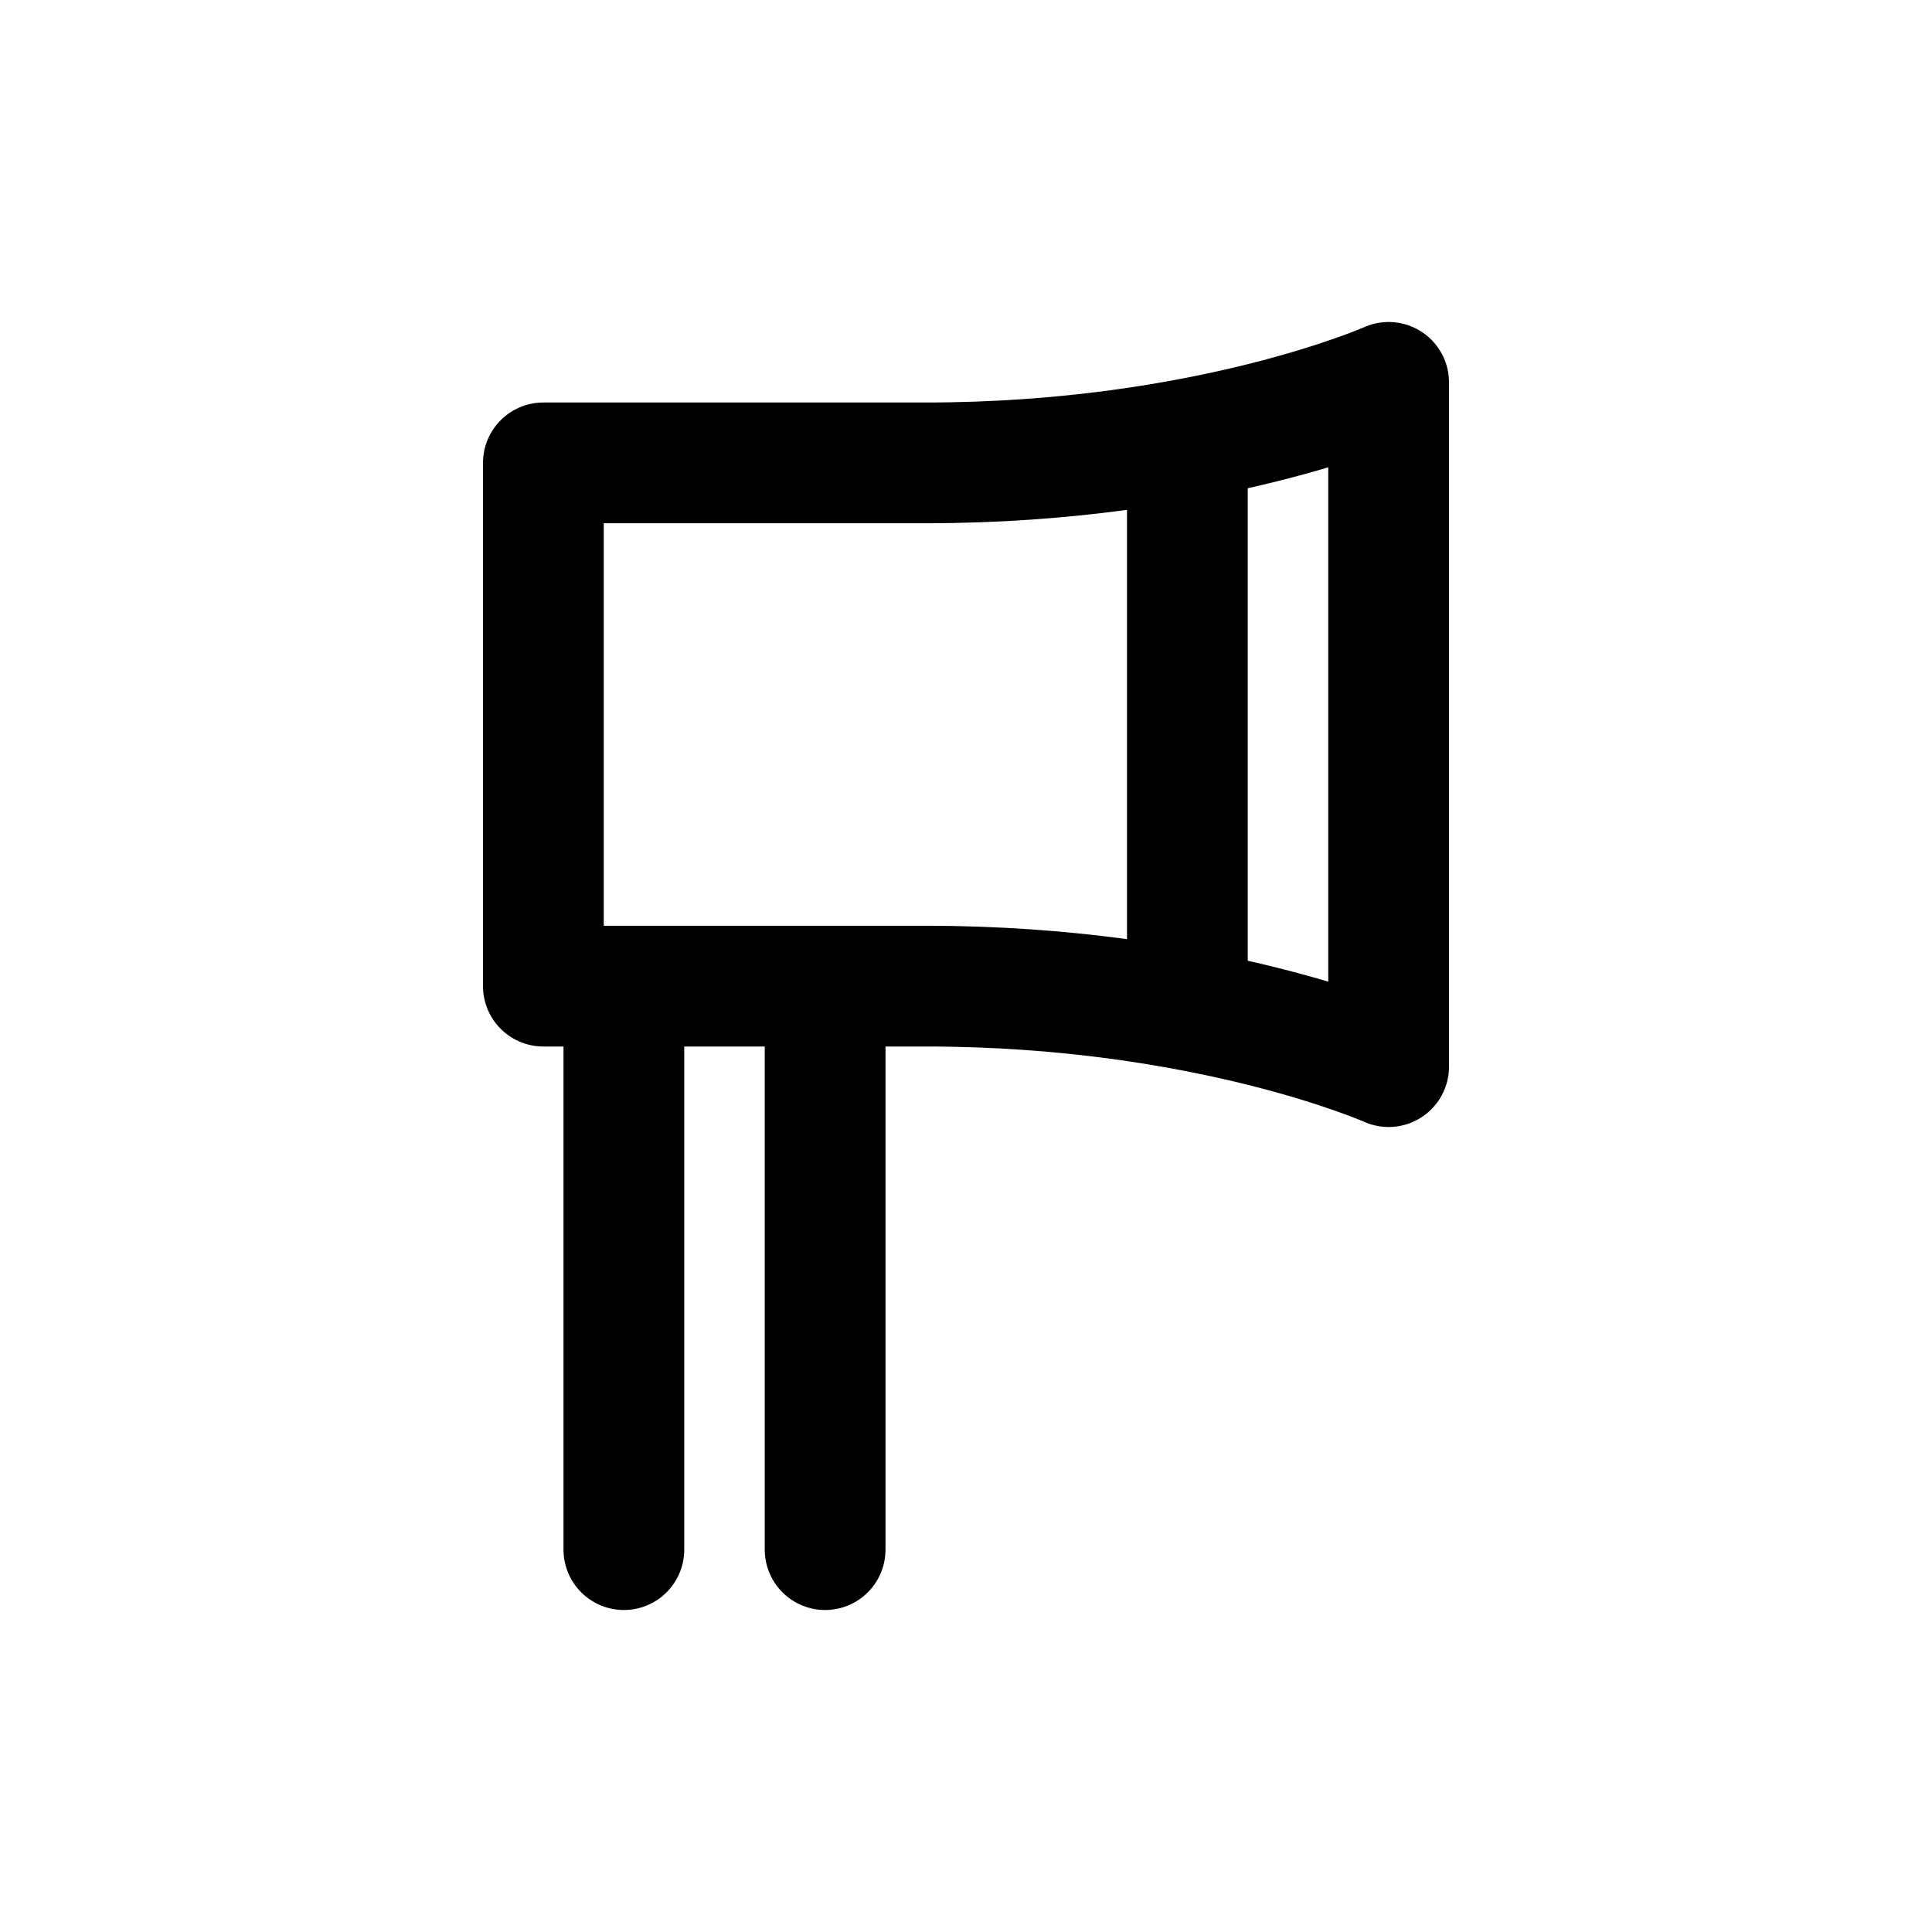 <svg width="24" height="24" viewBox="0 0 24 24" fill="none" xmlns="http://www.w3.org/2000/svg">
<g clip-path="url(#clip0)">
<path d="M17.25 13.25V4.75C17.25 4.75 15 5.75 11.5 5.75H6.75V12.25H11.5C15 12.25 17.25 13.25 17.25 13.25Z" stroke="currentColor" stroke-width="1.5" stroke-linecap="round" stroke-linejoin="round"/>
<path d="M14.75 6V12" stroke="currentColor" stroke-width="1.5" stroke-linecap="round" stroke-linejoin="round"/>
<path d="M7.75 12.5V19.25" stroke="currentColor" stroke-width="1.5" stroke-linecap="round" stroke-linejoin="round"/>
<path d="M10.25 12.5V19.25" stroke="currentColor" stroke-width="1.5" stroke-linecap="round" stroke-linejoin="round"/>
</g>
<defs>
<clipPath id="clip0">
<rect width="24" height="24" fill="white"/>
</clipPath>
</defs>
</svg>

